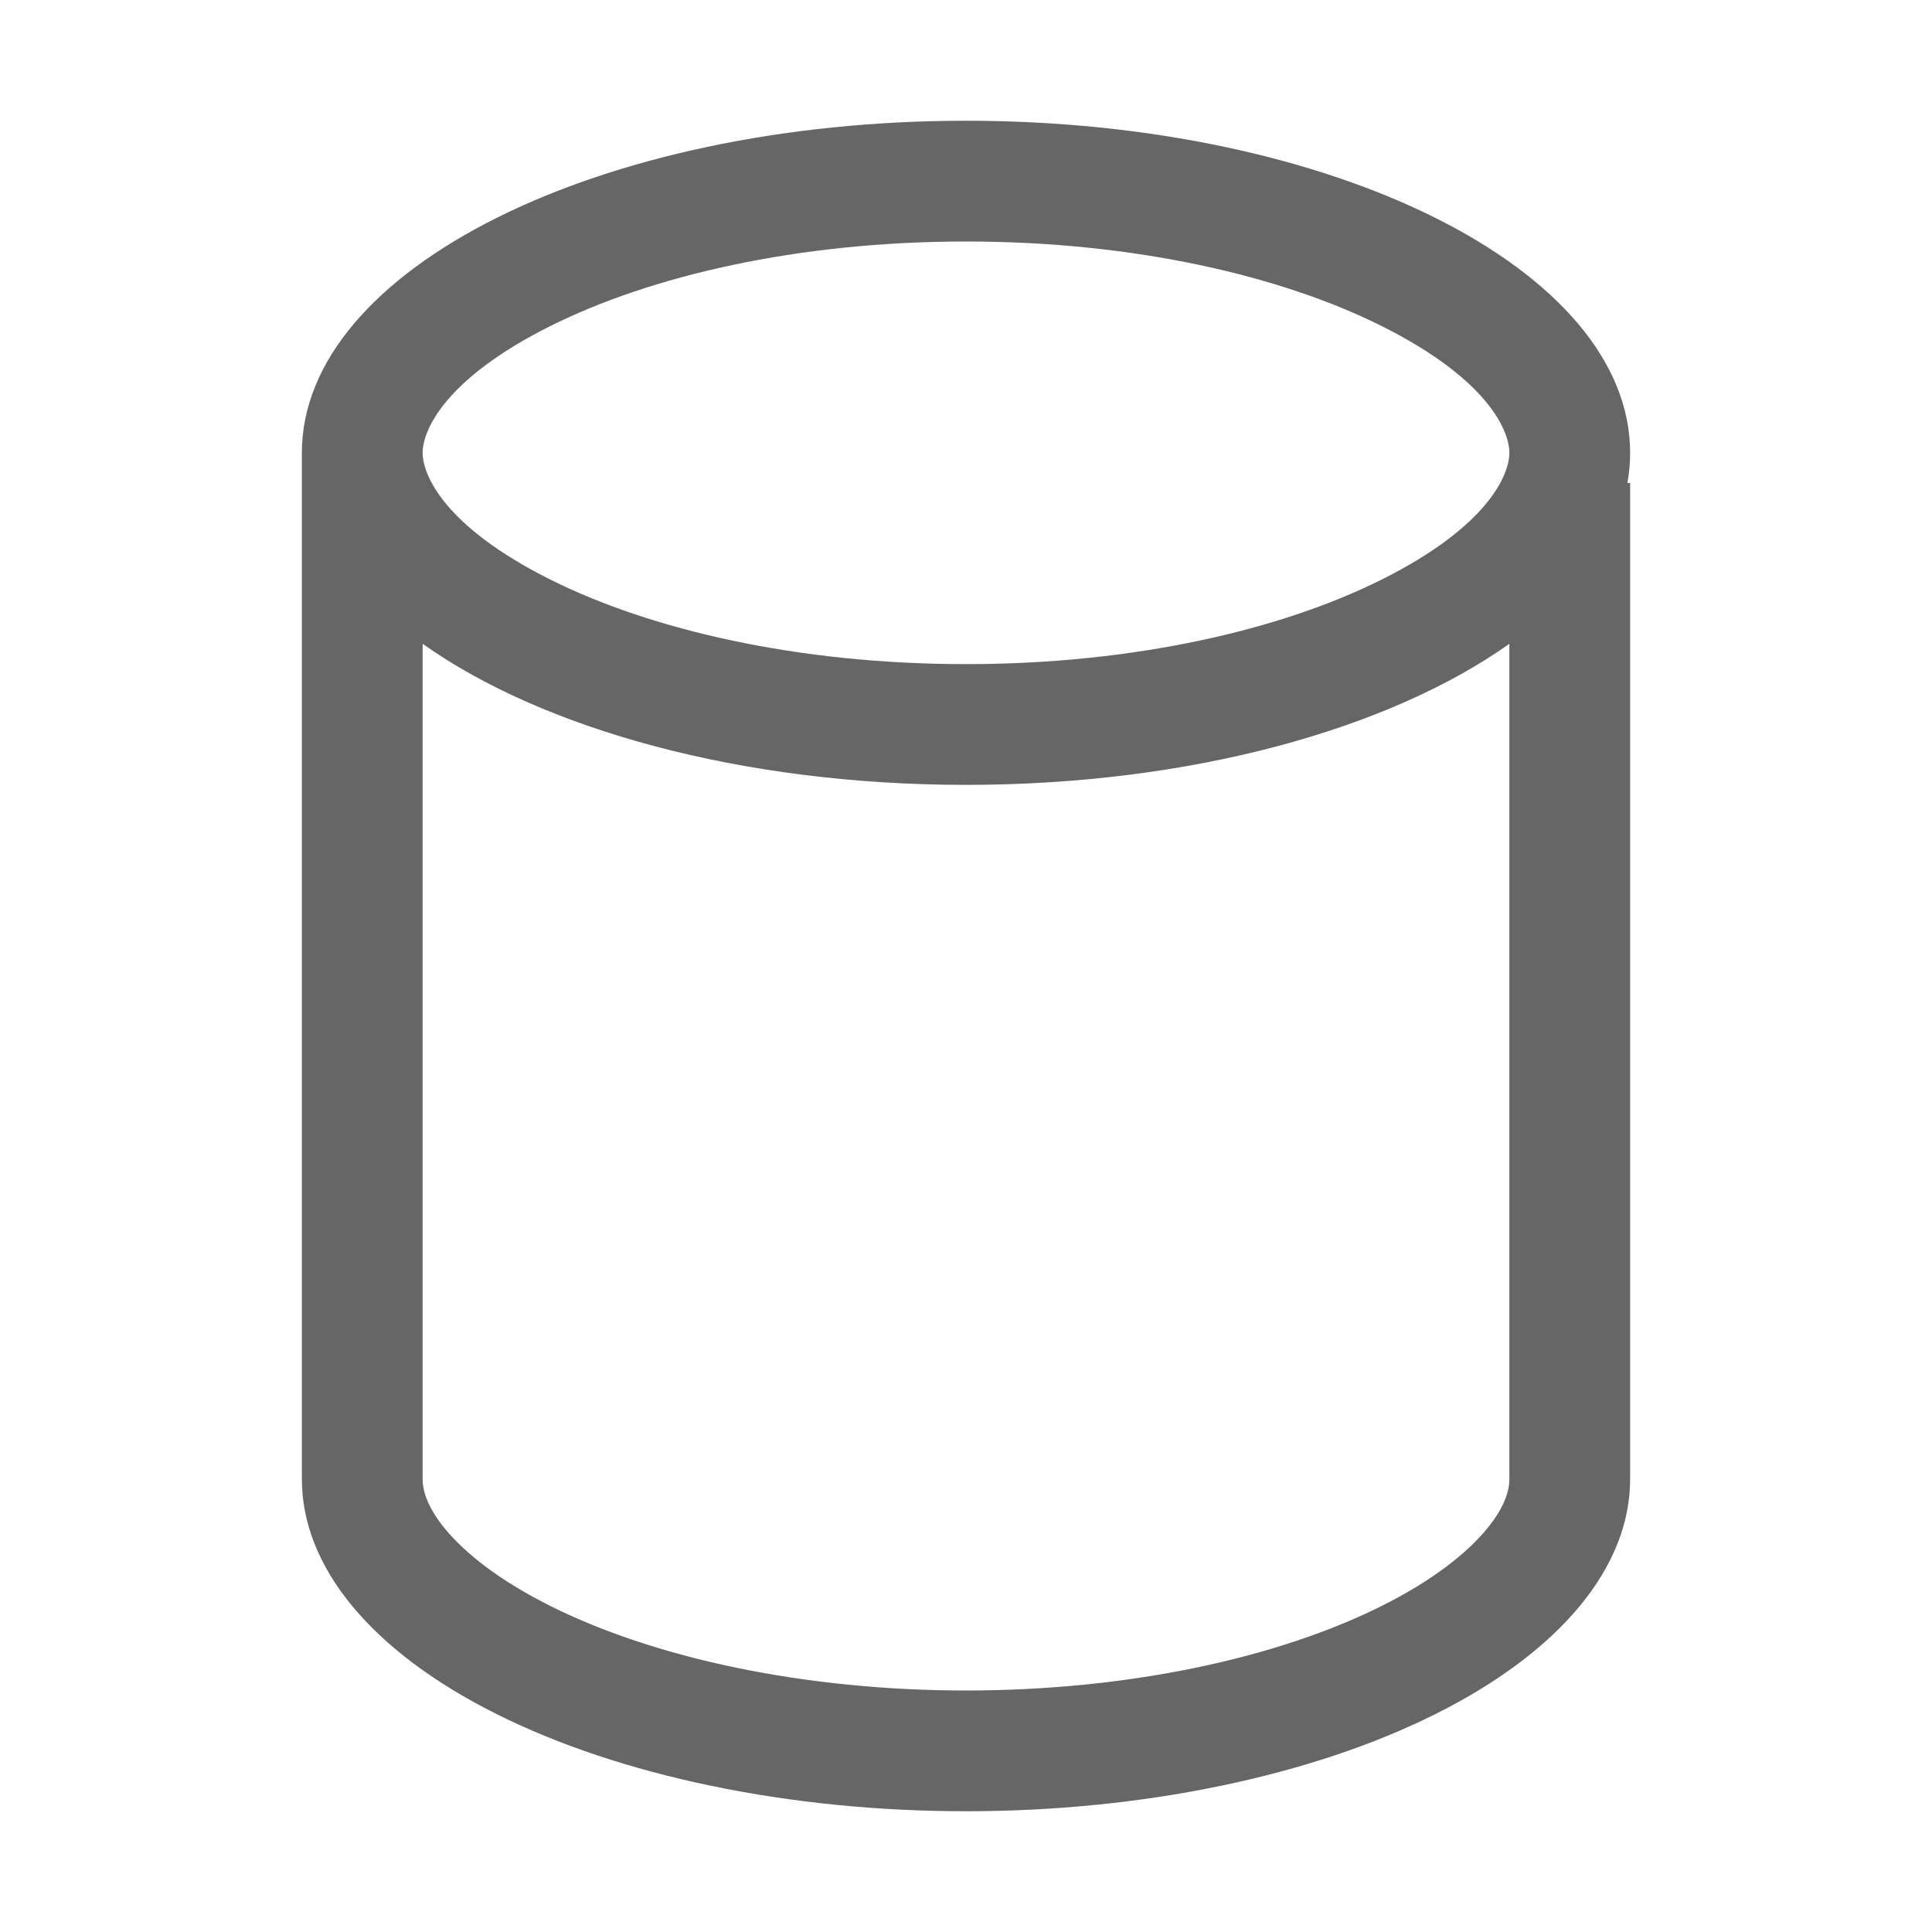 <svg width="32" height="32" viewBox="0 0 32 32" fill="none" xmlns="http://www.w3.org/2000/svg">
<path fill-rule="evenodd" clip-rule="evenodd" d="M26.955 8H27V24.5C27 25.221 26.716 25.937 26.163 26.605C25.61 27.272 24.8 27.878 23.778 28.389C22.757 28.9 21.544 29.305 20.209 29.581C18.875 29.858 17.445 30 16 30C14.556 30 13.125 29.858 11.79 29.581C10.456 29.305 9.243 28.9 8.222 28.389C7.2 27.878 6.39 27.272 5.837 26.605C5.284 25.937 5 25.221 5 24.5V7.5C5 4.462 9.925 2 16 2C22.075 2 27 4.462 27 7.5C27 7.669 26.985 7.835 26.955 8ZM22.884 9.6C24.662 8.711 25 7.853 25 7.5C25 7.147 24.662 6.289 22.884 5.4C21.225 4.571 18.794 4 16 4C13.206 4 10.775 4.571 9.116 5.4C7.338 6.289 7 7.147 7 7.5C7 7.853 7.338 8.711 9.116 9.6C10.775 10.429 13.206 11 16 11C18.794 11 21.225 10.429 22.884 9.6ZM7 10.663V24.5C7 24.669 7.061 24.946 7.377 25.329C7.706 25.726 8.268 26.176 9.116 26.6C9.956 27.02 10.999 27.375 12.196 27.623C13.389 27.87 14.684 28 16 28C17.316 28 18.61 27.87 19.804 27.623C21 27.375 22.044 27.02 22.884 26.6C23.732 26.176 24.294 25.726 24.622 25.329C24.939 24.946 25 24.669 25 24.5V10.663C23.009 12.077 19.72 13 16 13C12.28 13 8.991 12.077 7 10.663Z" fill="#666666"/>
</svg>
